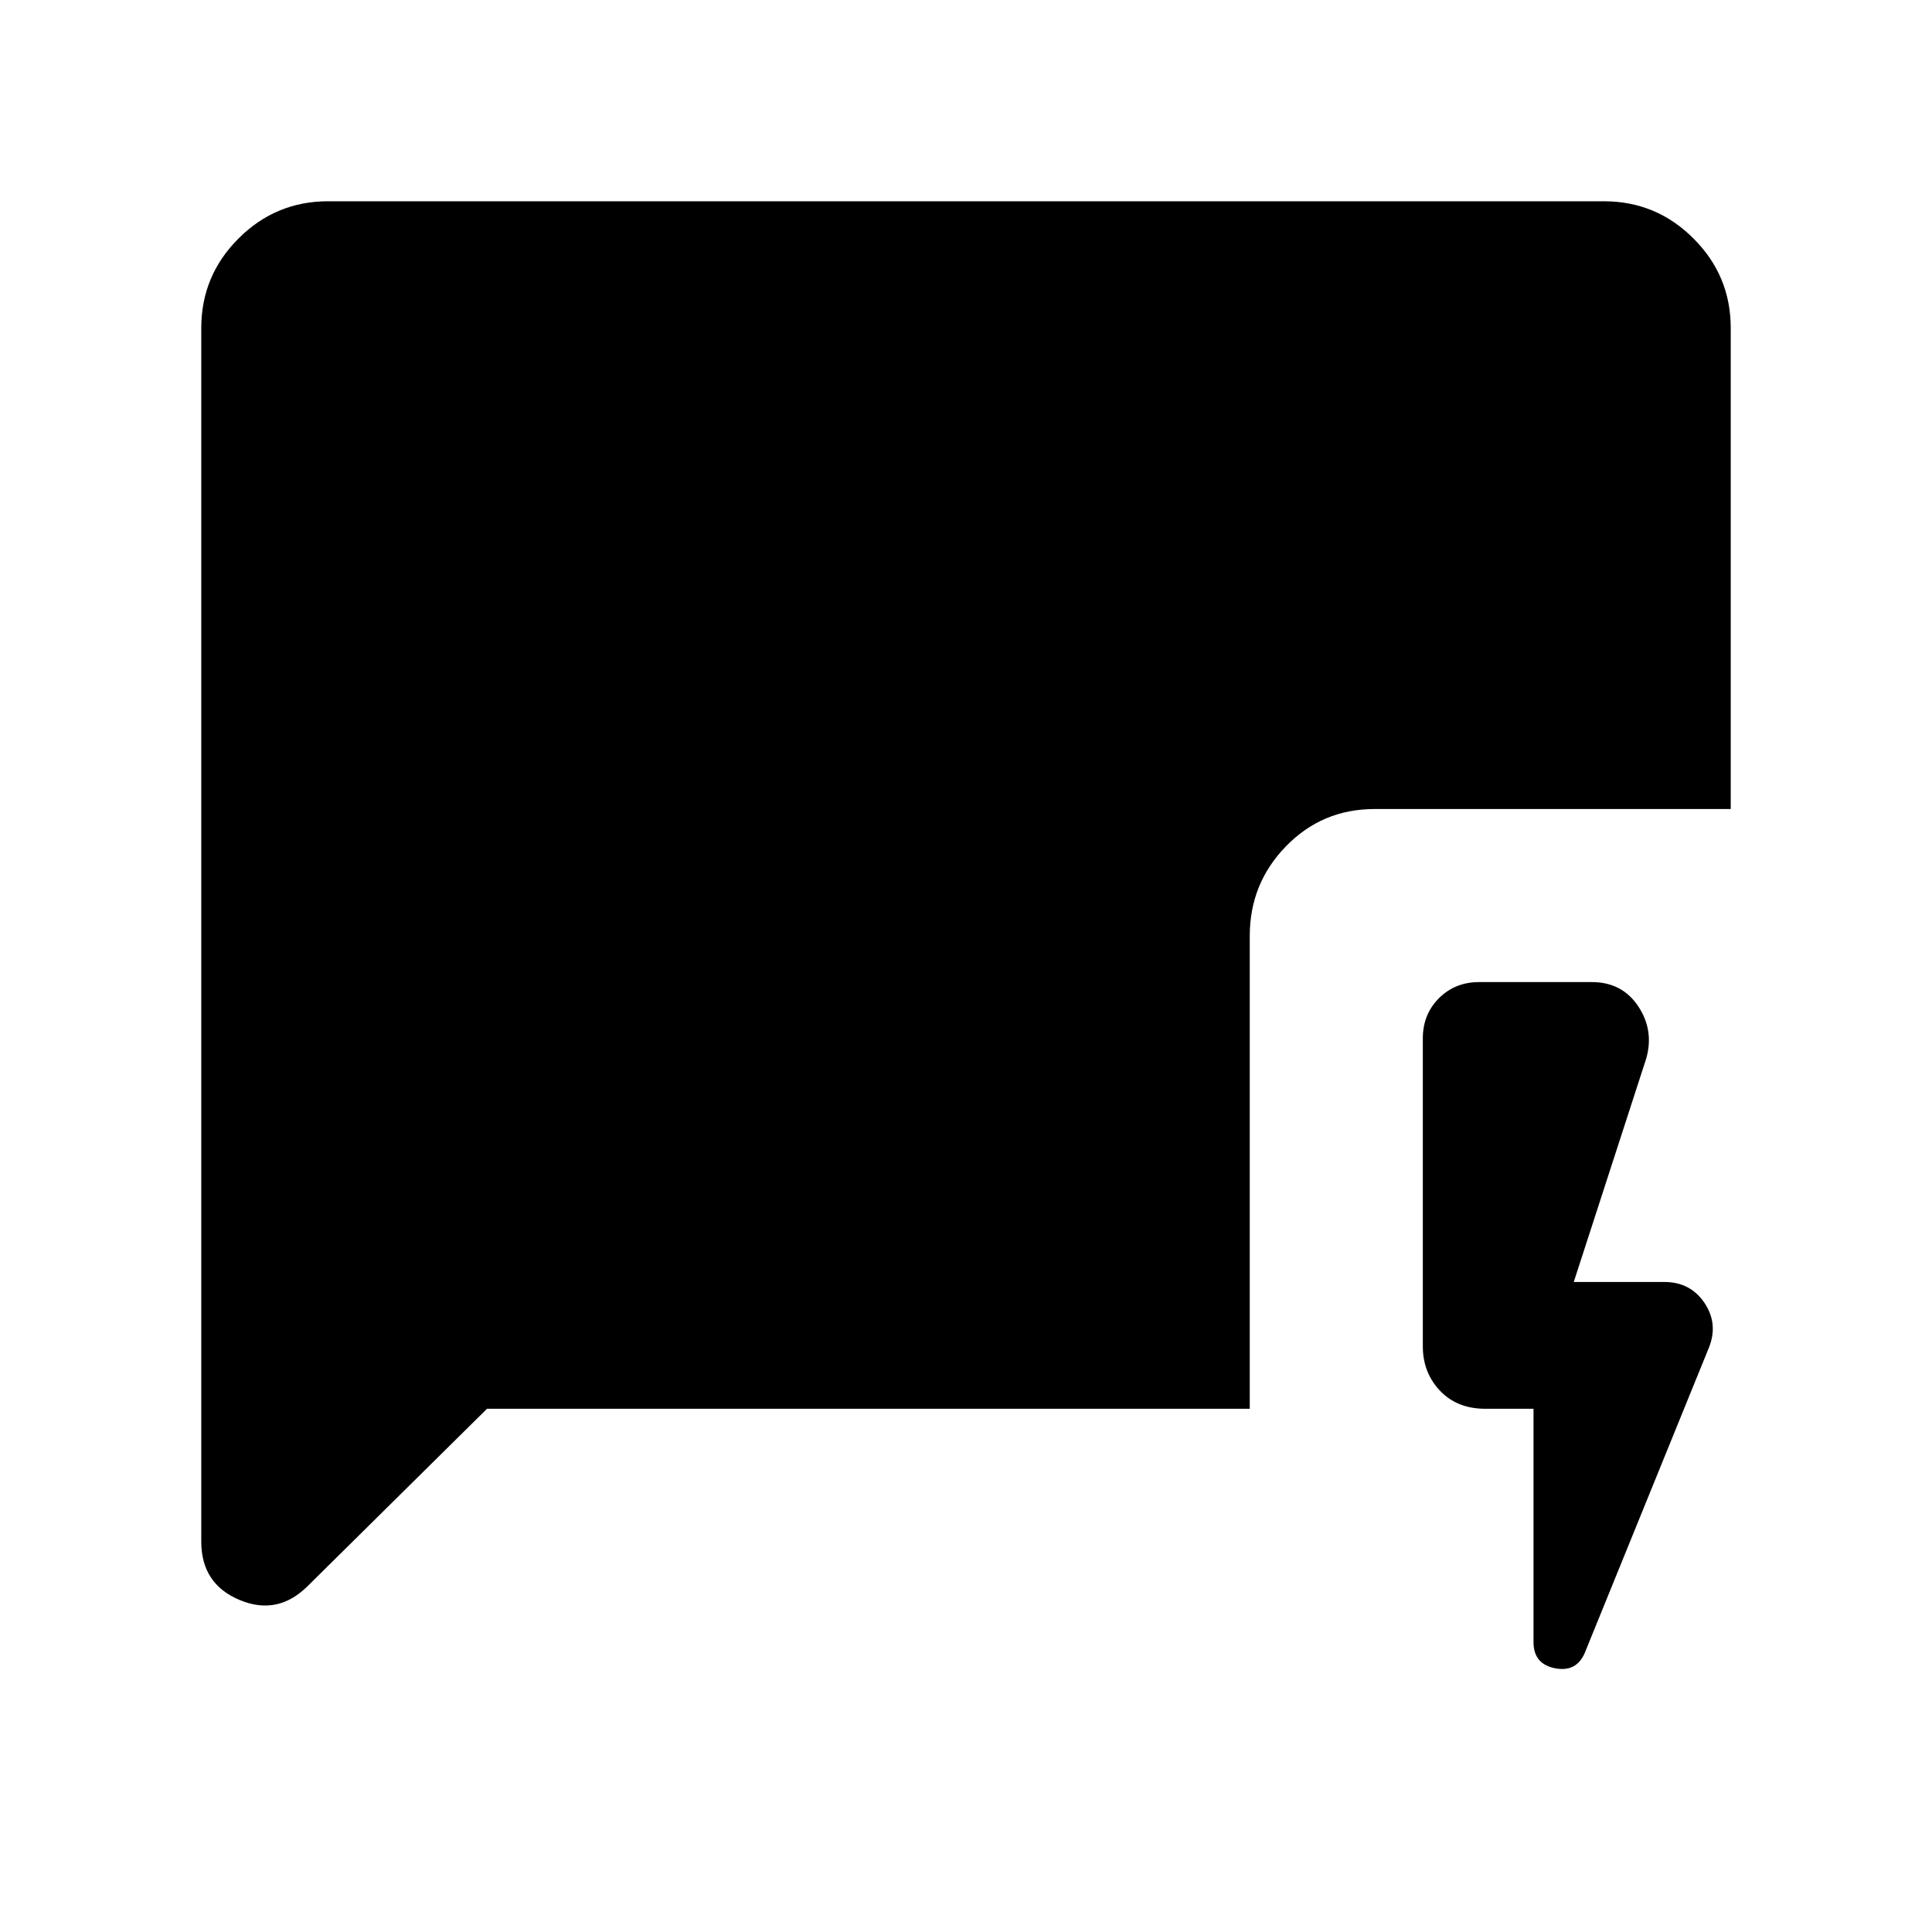 <svg xmlns="http://www.w3.org/2000/svg" height="40" width="40"><path d="M31.75 29.167H30.75Q30.167 29.167 29.812 28.792Q29.458 28.417 29.458 27.875V21.5Q29.458 21 29.792 20.667Q30.125 20.333 30.625 20.333H32.958Q33.583 20.333 33.917 20.833Q34.25 21.333 34.083 21.917L32.583 26.542H34.458Q35 26.542 35.292 26.979Q35.583 27.417 35.375 27.917L32.833 34.167Q32.667 34.625 32.208 34.542Q31.75 34.458 31.75 34ZM10.083 29.167 6.375 32.833Q5.75 33.458 4.958 33.125Q4.167 32.792 4.167 31.917V6.792Q4.167 5.708 4.938 4.938Q5.708 4.167 6.792 4.167H33.208Q34.292 4.167 35.062 4.938Q35.833 5.708 35.833 6.792V16.75H28.458Q27.375 16.75 26.625 17.521Q25.875 18.292 25.875 19.375V29.167Z"/></svg>